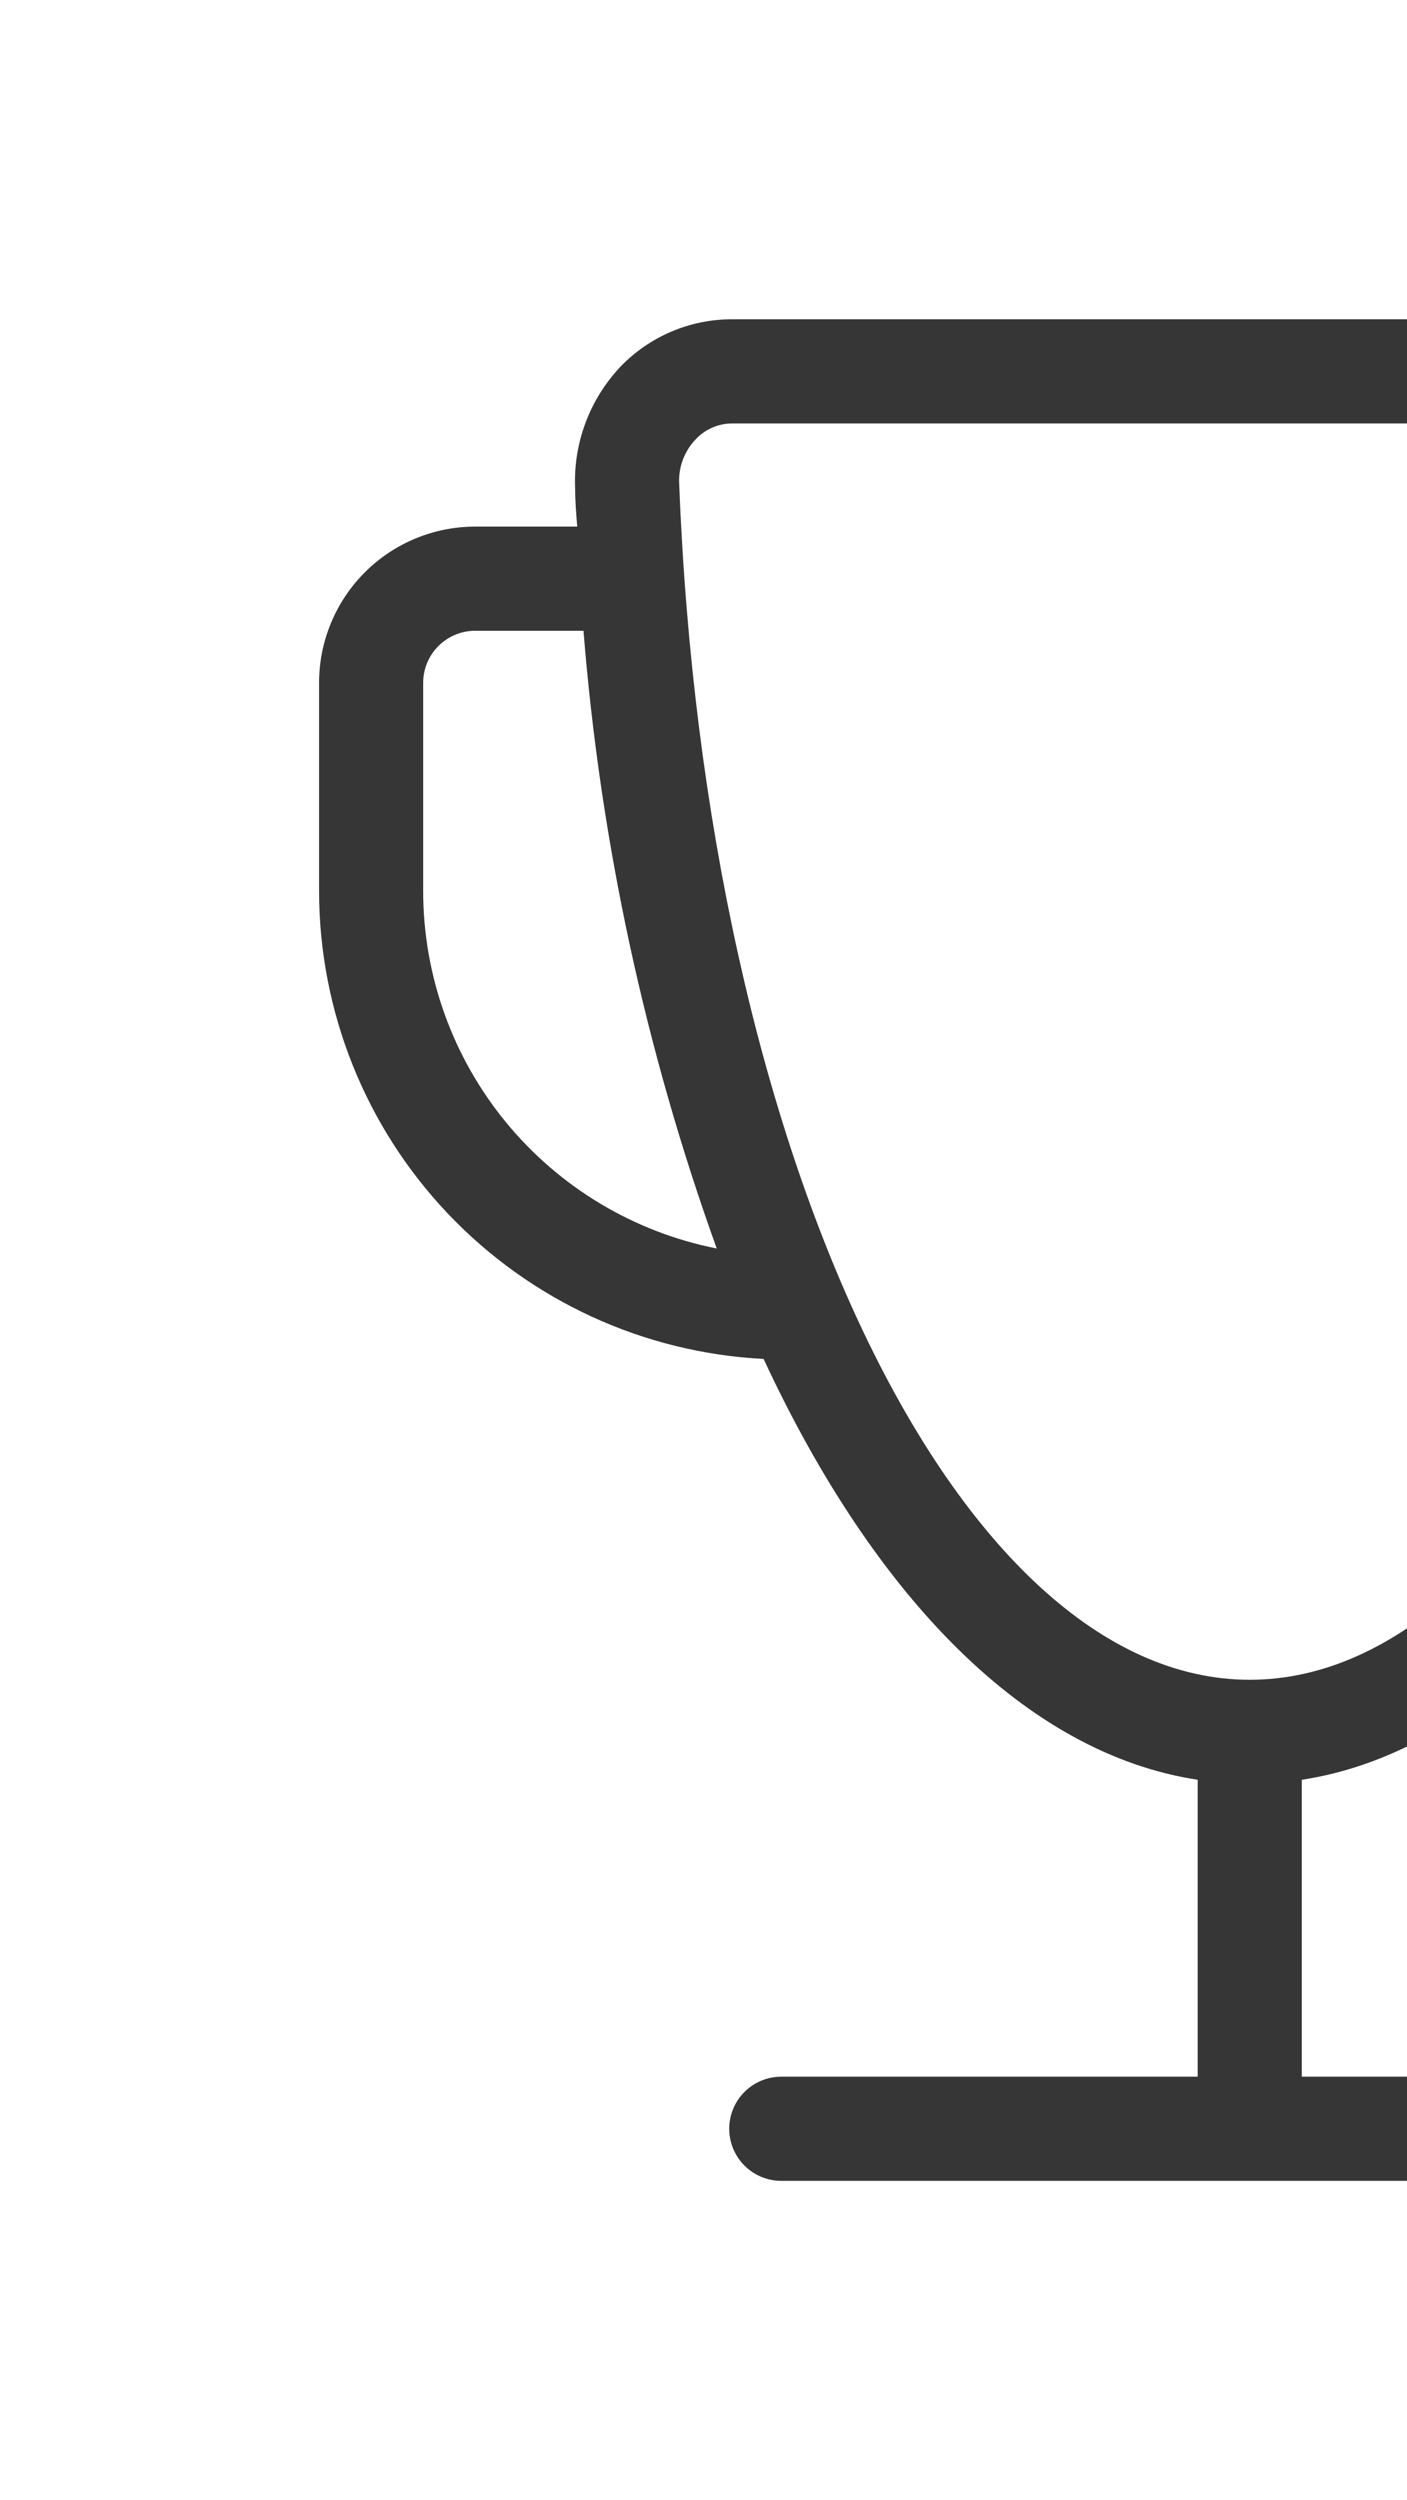 <svg width="107" height="190" viewBox="0 0 107 190" fill="none" xmlns="http://www.w3.org/2000/svg">
<path d="M153.86 40.019H146.181C146.26 39.069 146.34 38.119 146.34 37.169C146.39 35.454 146.102 33.746 145.49 32.142C144.879 30.539 143.957 29.073 142.777 27.827C141.702 26.706 140.411 25.812 138.983 25.2C137.555 24.588 136.018 24.27 134.465 24.265H55.615C54.049 24.269 52.5 24.587 51.059 25.199C49.618 25.811 48.314 26.704 47.223 27.827C46.041 29.068 45.122 30.535 44.523 32.141C43.925 33.746 43.658 35.457 43.74 37.169C43.74 38.119 43.819 39.069 43.898 40.019H36.14C32.99 40.019 29.97 41.27 27.743 43.497C25.516 45.724 24.265 48.744 24.265 51.894V67.727C24.273 76.855 27.784 85.631 34.074 92.245C40.364 98.859 48.953 102.806 58.069 103.273C66.54 121.481 78.098 133.277 91.081 135.256V157.819H59.415C58.365 157.819 57.358 158.236 56.616 158.978C55.873 159.72 55.456 160.727 55.456 161.777C55.456 162.827 55.873 163.834 56.616 164.576C57.358 165.318 58.365 165.735 59.415 165.735H130.665C131.714 165.735 132.721 165.318 133.464 164.576C134.206 163.834 134.623 162.827 134.623 161.777C134.623 160.727 134.206 159.72 133.464 158.978C132.721 158.236 131.714 157.819 130.665 157.819H98.998V135.256C111.981 133.277 123.54 121.481 132.01 103.273C141.117 102.8 149.693 98.848 155.97 92.233C162.246 85.618 165.742 76.846 165.735 67.727V51.894C165.735 48.744 164.484 45.724 162.257 43.497C160.03 41.27 157.01 40.019 153.86 40.019ZM32.181 67.727V51.894C32.181 50.844 32.598 49.837 33.341 49.095C34.083 48.352 35.09 47.935 36.14 47.935H44.373C45.654 63.964 49.062 79.751 54.506 94.881C48.218 93.636 42.557 90.249 38.486 85.298C34.416 80.347 32.187 74.137 32.181 67.727ZM95.04 127.656C72.715 127.656 53.635 87.756 51.656 36.852C51.61 36.215 51.699 35.575 51.918 34.975C52.136 34.375 52.478 33.828 52.923 33.369C53.27 33.002 53.687 32.708 54.149 32.504C54.611 32.3 55.109 32.19 55.615 32.181H134.465C134.959 32.183 135.448 32.29 135.898 32.495C136.348 32.7 136.75 32.997 137.077 33.369C137.967 34.307 138.451 35.559 138.423 36.852C136.444 87.756 117.365 127.656 95.04 127.656ZM157.819 67.727C157.79 74.098 155.572 80.265 151.536 85.195C147.5 90.124 141.892 93.516 135.652 94.802C141.023 79.682 144.403 63.928 145.706 47.935H153.86C154.91 47.935 155.917 48.352 156.659 49.095C157.402 49.837 157.819 50.844 157.819 51.894V67.727Z" fill="#363636"/>
</svg>
